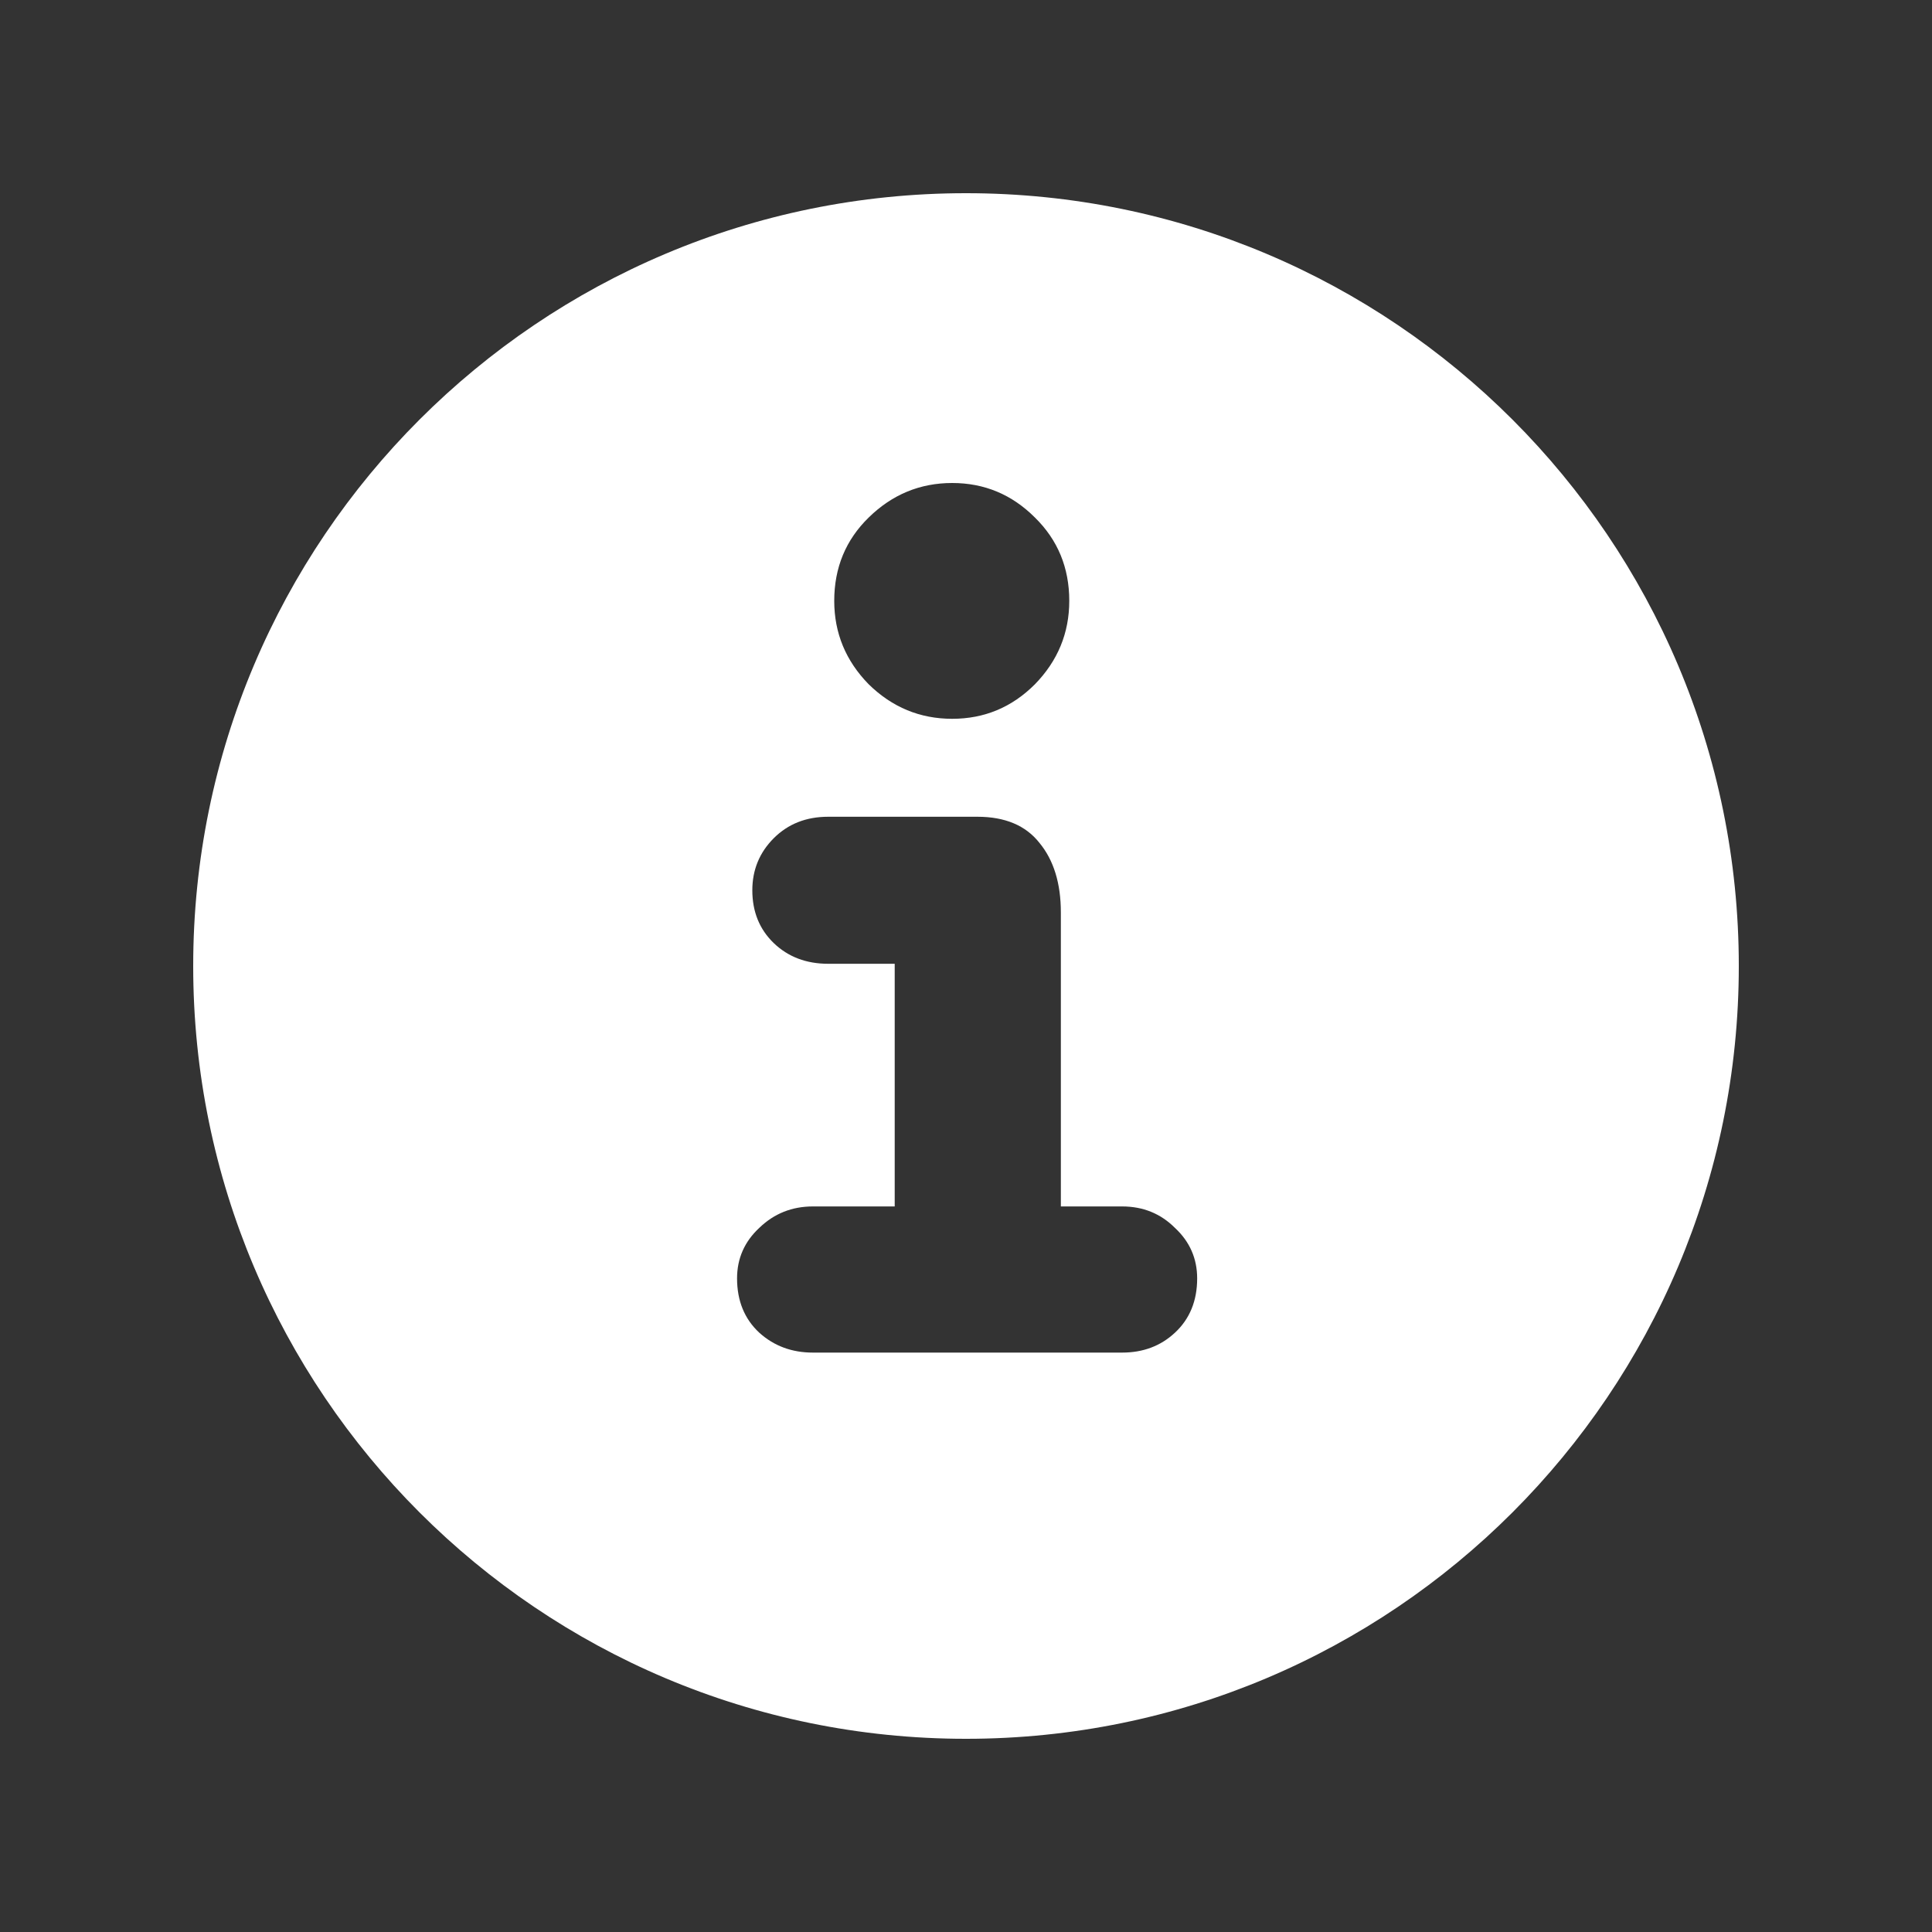 <svg width="20" height="20" viewBox="0 0 20 20" fill="none" xmlns="http://www.w3.org/2000/svg">
<rect x="0" y="0" width="20" height="20" fill="#333333" stroke="none"/>
<path fill-rule="evenodd" clip-rule="evenodd" d="M10 18C14.418 18 18 14.418 18 10C18 5.582 14.418 2 10 2C5.582 2 2 5.582 2 10C2 14.418 5.582 18 10 18ZM9.857 7.441C10.19 7.441 10.475 7.322 10.713 7.084C10.95 6.841 11.069 6.553 11.069 6.22C11.069 5.877 10.95 5.589 10.713 5.357C10.475 5.119 10.19 5 9.857 5C9.524 5 9.236 5.119 8.993 5.357C8.755 5.589 8.636 5.877 8.636 6.22C8.636 6.553 8.755 6.841 8.993 7.084C9.236 7.322 9.524 7.441 9.857 7.441ZM8.415 14.002H11.616C11.833 14.002 12.015 13.934 12.163 13.796C12.316 13.654 12.393 13.466 12.393 13.234C12.393 13.028 12.316 12.853 12.163 12.711C12.015 12.563 11.833 12.489 11.616 12.489H10.982V9.446C10.982 9.145 10.908 8.904 10.76 8.725C10.618 8.545 10.404 8.455 10.118 8.455H8.573C8.346 8.455 8.158 8.529 8.01 8.677C7.862 8.825 7.788 9.005 7.788 9.216C7.788 9.438 7.862 9.62 8.01 9.763C8.158 9.905 8.346 9.977 8.573 9.977H9.262V12.489H8.415C8.198 12.489 8.013 12.563 7.86 12.711C7.707 12.853 7.63 13.028 7.63 13.234C7.63 13.466 7.707 13.654 7.86 13.796C8.013 13.934 8.198 14.002 8.415 14.002Z" fill="white"/>
</svg>
